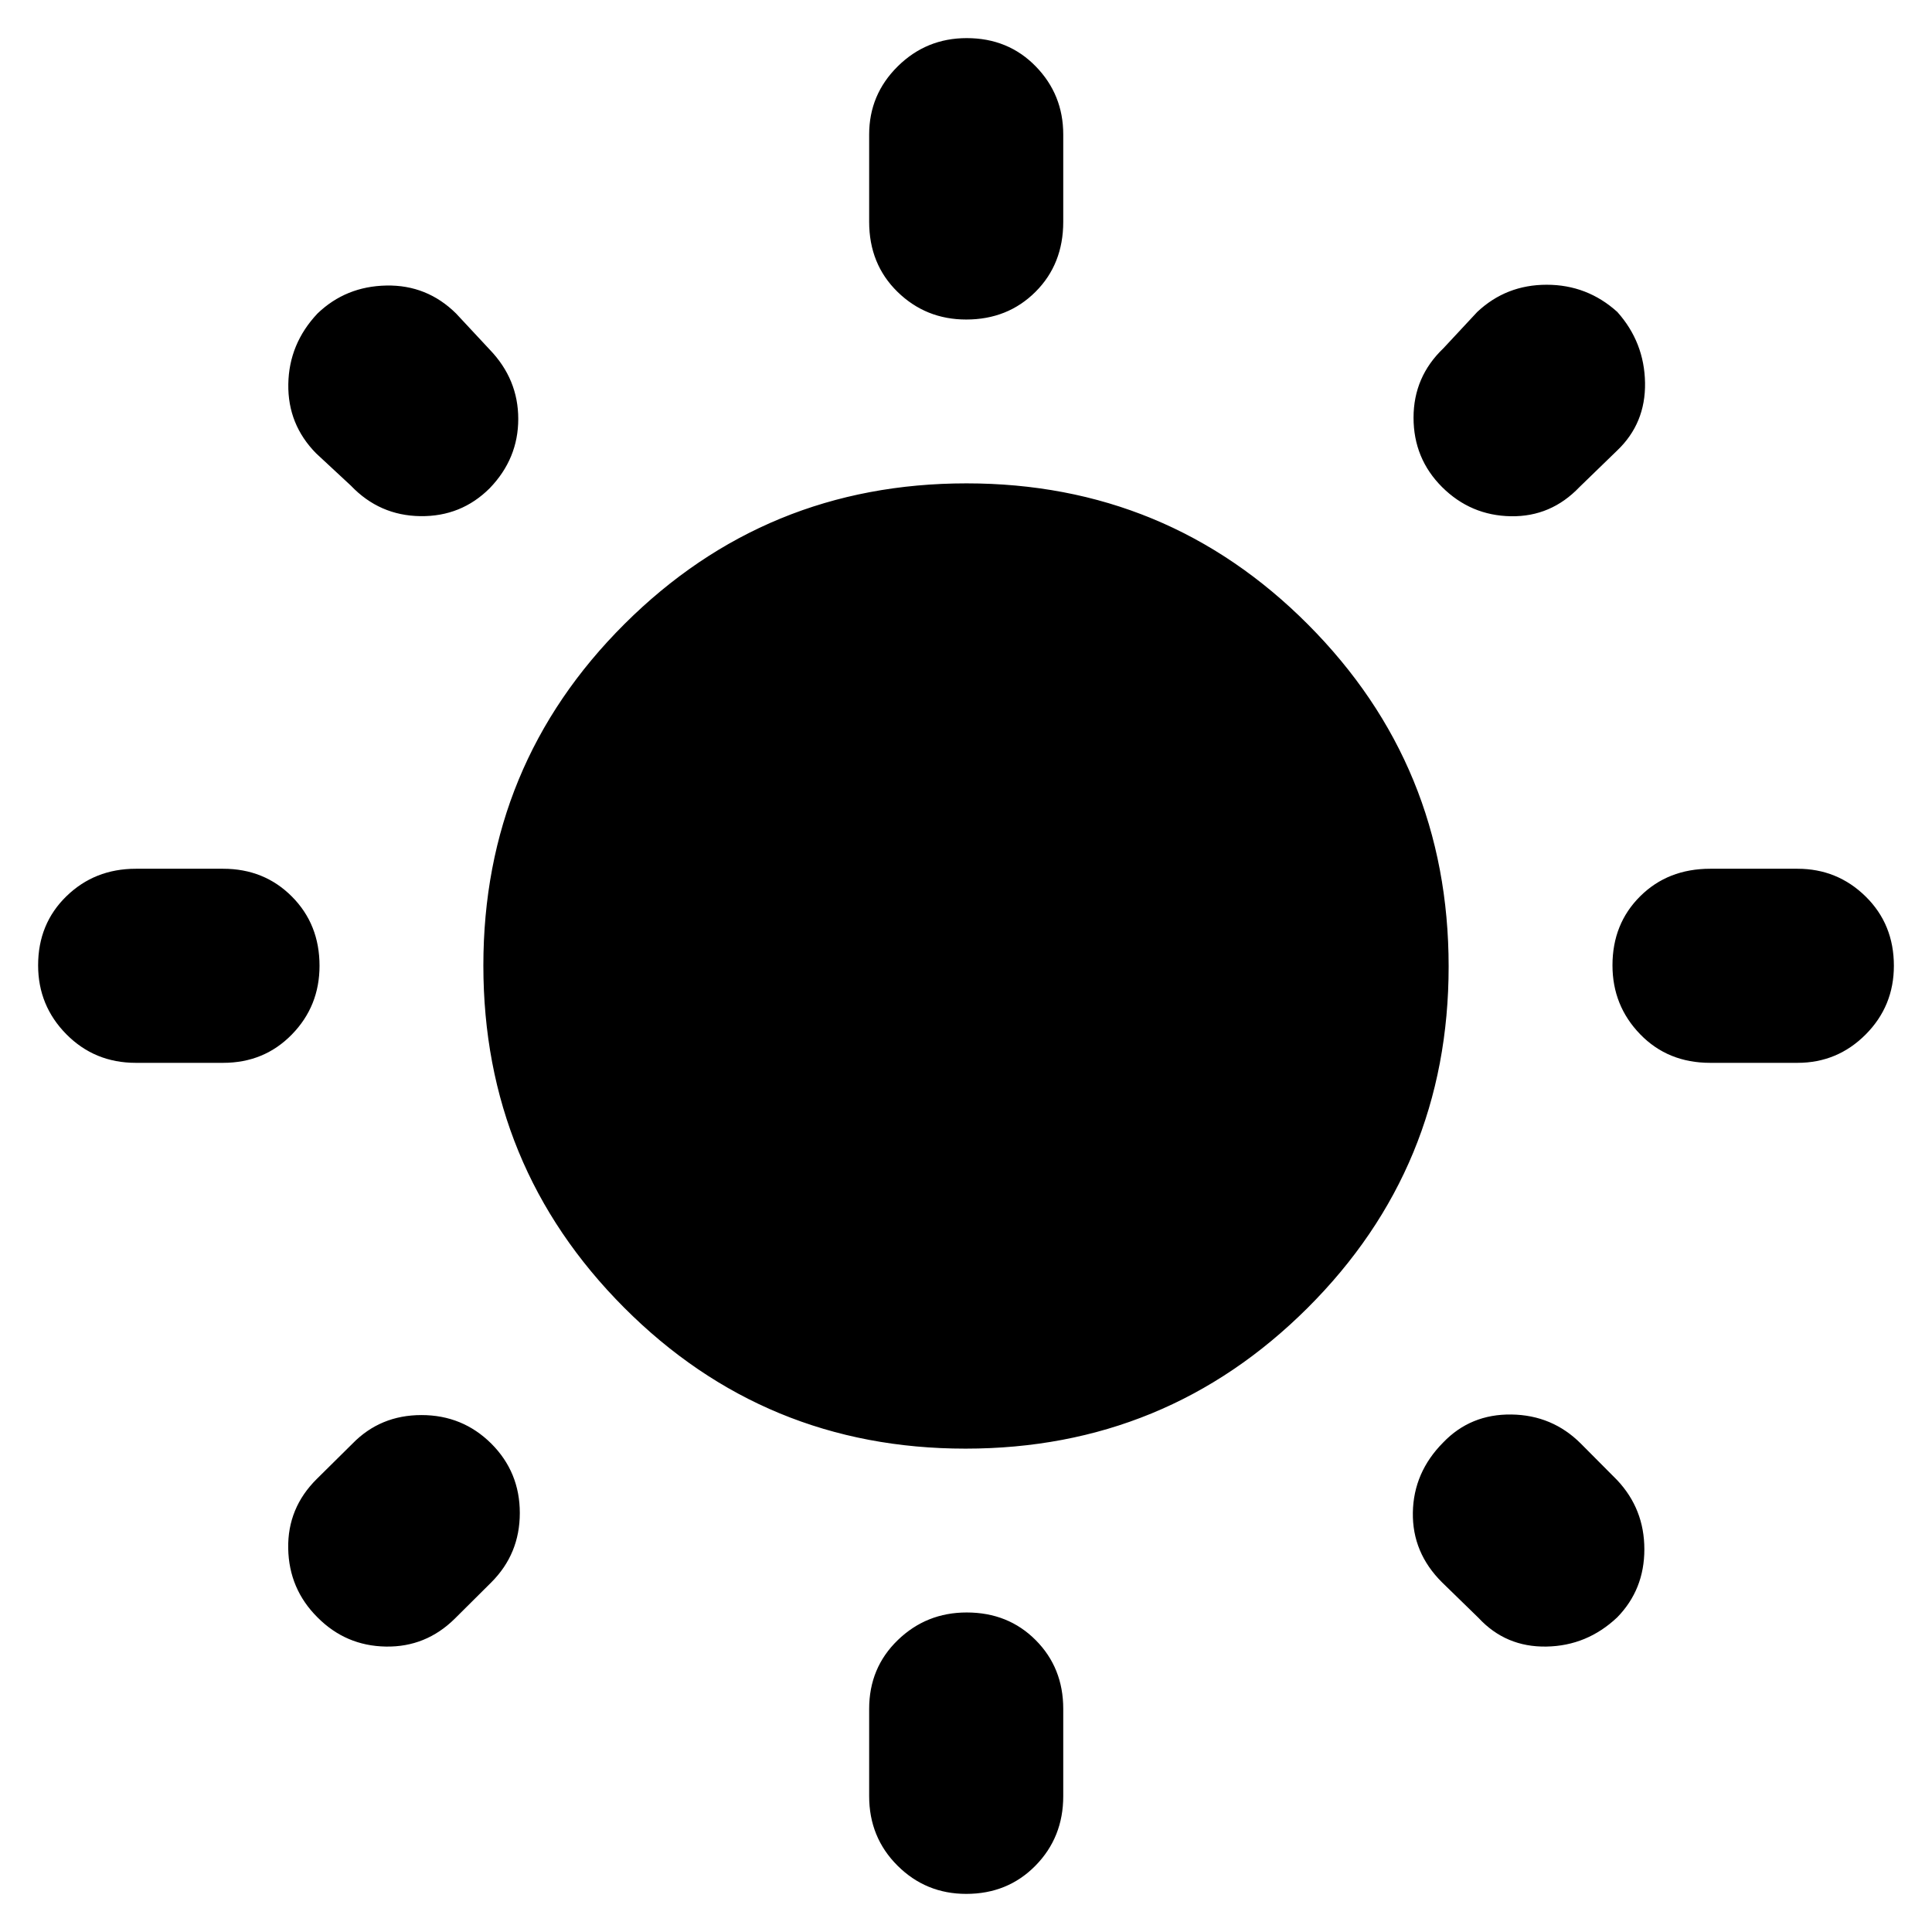 <svg xmlns="http://www.w3.org/2000/svg" height="40" viewBox="0 -960 960 960" width="40"><path d="M431.88-849.78v-43.39q0-19.83 14.2-33.86 14.2-14.03 34.26-14.03 20.63 0 34.3 14.03 13.68 14.03 13.68 33.86v43.39q0 21.03-13.79 34.79-13.79 13.76-34.42 13.76-20.07 0-34.15-13.76-14.08-13.76-14.08-34.79Zm0 782.29v-43.39q0-20.39 14.2-34.14t34.26-13.75q20.63 0 34.3 13.75 13.68 13.75 13.68 34.14v43.39q0 20.47-13.79 34.51t-34.42 14.04q-20.07 0-34.15-14.04-14.08-14.04-14.08-34.51Zm461.29-364.39h-43.39q-21.03 0-34.79-14.2-13.76-14.2-13.76-34.26 0-20.63 13.76-34.3 13.76-13.68 34.79-13.68h43.39q19.83 0 33.86 13.79 14.03 13.79 14.03 34.42 0 20.07-14.03 34.15-14.03 14.08-33.86 14.08Zm-782.29 0H67.49q-20.47 0-34.51-14.2t-14.04-34.26q0-20.63 14.04-34.3 14.04-13.68 34.51-13.68h43.39q20.39 0 34.14 13.79t13.75 34.42q0 20.07-13.75 34.15-13.75 14.08-34.14 14.08Zm692.69-304.27-18.73 18.16q-14.17 14.85-34.1 14.51-19.93-.33-34.19-14.51-14.17-14.17-14.17-34.47 0-20.31 14.84-34.48L734.04-805q14.37-13.51 34.5-13.51 20.13 0 35.09 13.51 13.44 15.03 13.78 35.19.33 20.16-13.84 33.66ZM244.12-173.73l-18.16 18.06q-14.37 14.18-34.24 13.84-19.88-.33-33.95-14.5-14.18-14.08-14.56-34.24-.38-20.15 14.27-34.62l17.68-17.49q13.84-14.18 34.27-14.18 20.42 0 34.69 14.18 14.17 14.17 14.17 34.48 0 20.3-14.17 34.47Zm490.59 17.69-18.16-17.69q-14.84-14.73-14.51-34.71.34-19.98 15.08-34.81 13.6-14.17 33.91-13.89 20.3.28 34.48 14.46l18.06 18.16q13.5 14.36 13.5 34.37 0 20.01-13.5 33.82-15.03 14.17-35.19 14.5-20.16.34-33.67-14.21ZM174.39-718.65l-17.29-16.06q-14.17-14.36-13.84-34.43.33-20.06 14.51-35.09 14.07-13.51 34.23-13.89 20.16-.39 34.62 13.89l16.73 17.96q14.17 14.73 14.17 34.44 0 19.72-14.17 34.41-14.18 14.17-34.48 13.89-20.3-.28-34.48-15.12Zm305.37 478.47q-99.8 0-169.69-70.12-69.89-70.13-69.89-169.94 0-99.8 70.12-169.69 70.13-69.89 169.94-69.89 99.8 0 169.69 70.12 69.89 70.13 69.89 169.94 0 99.8-70.12 169.69-70.13 69.89-169.94 69.89Z"/></svg>
